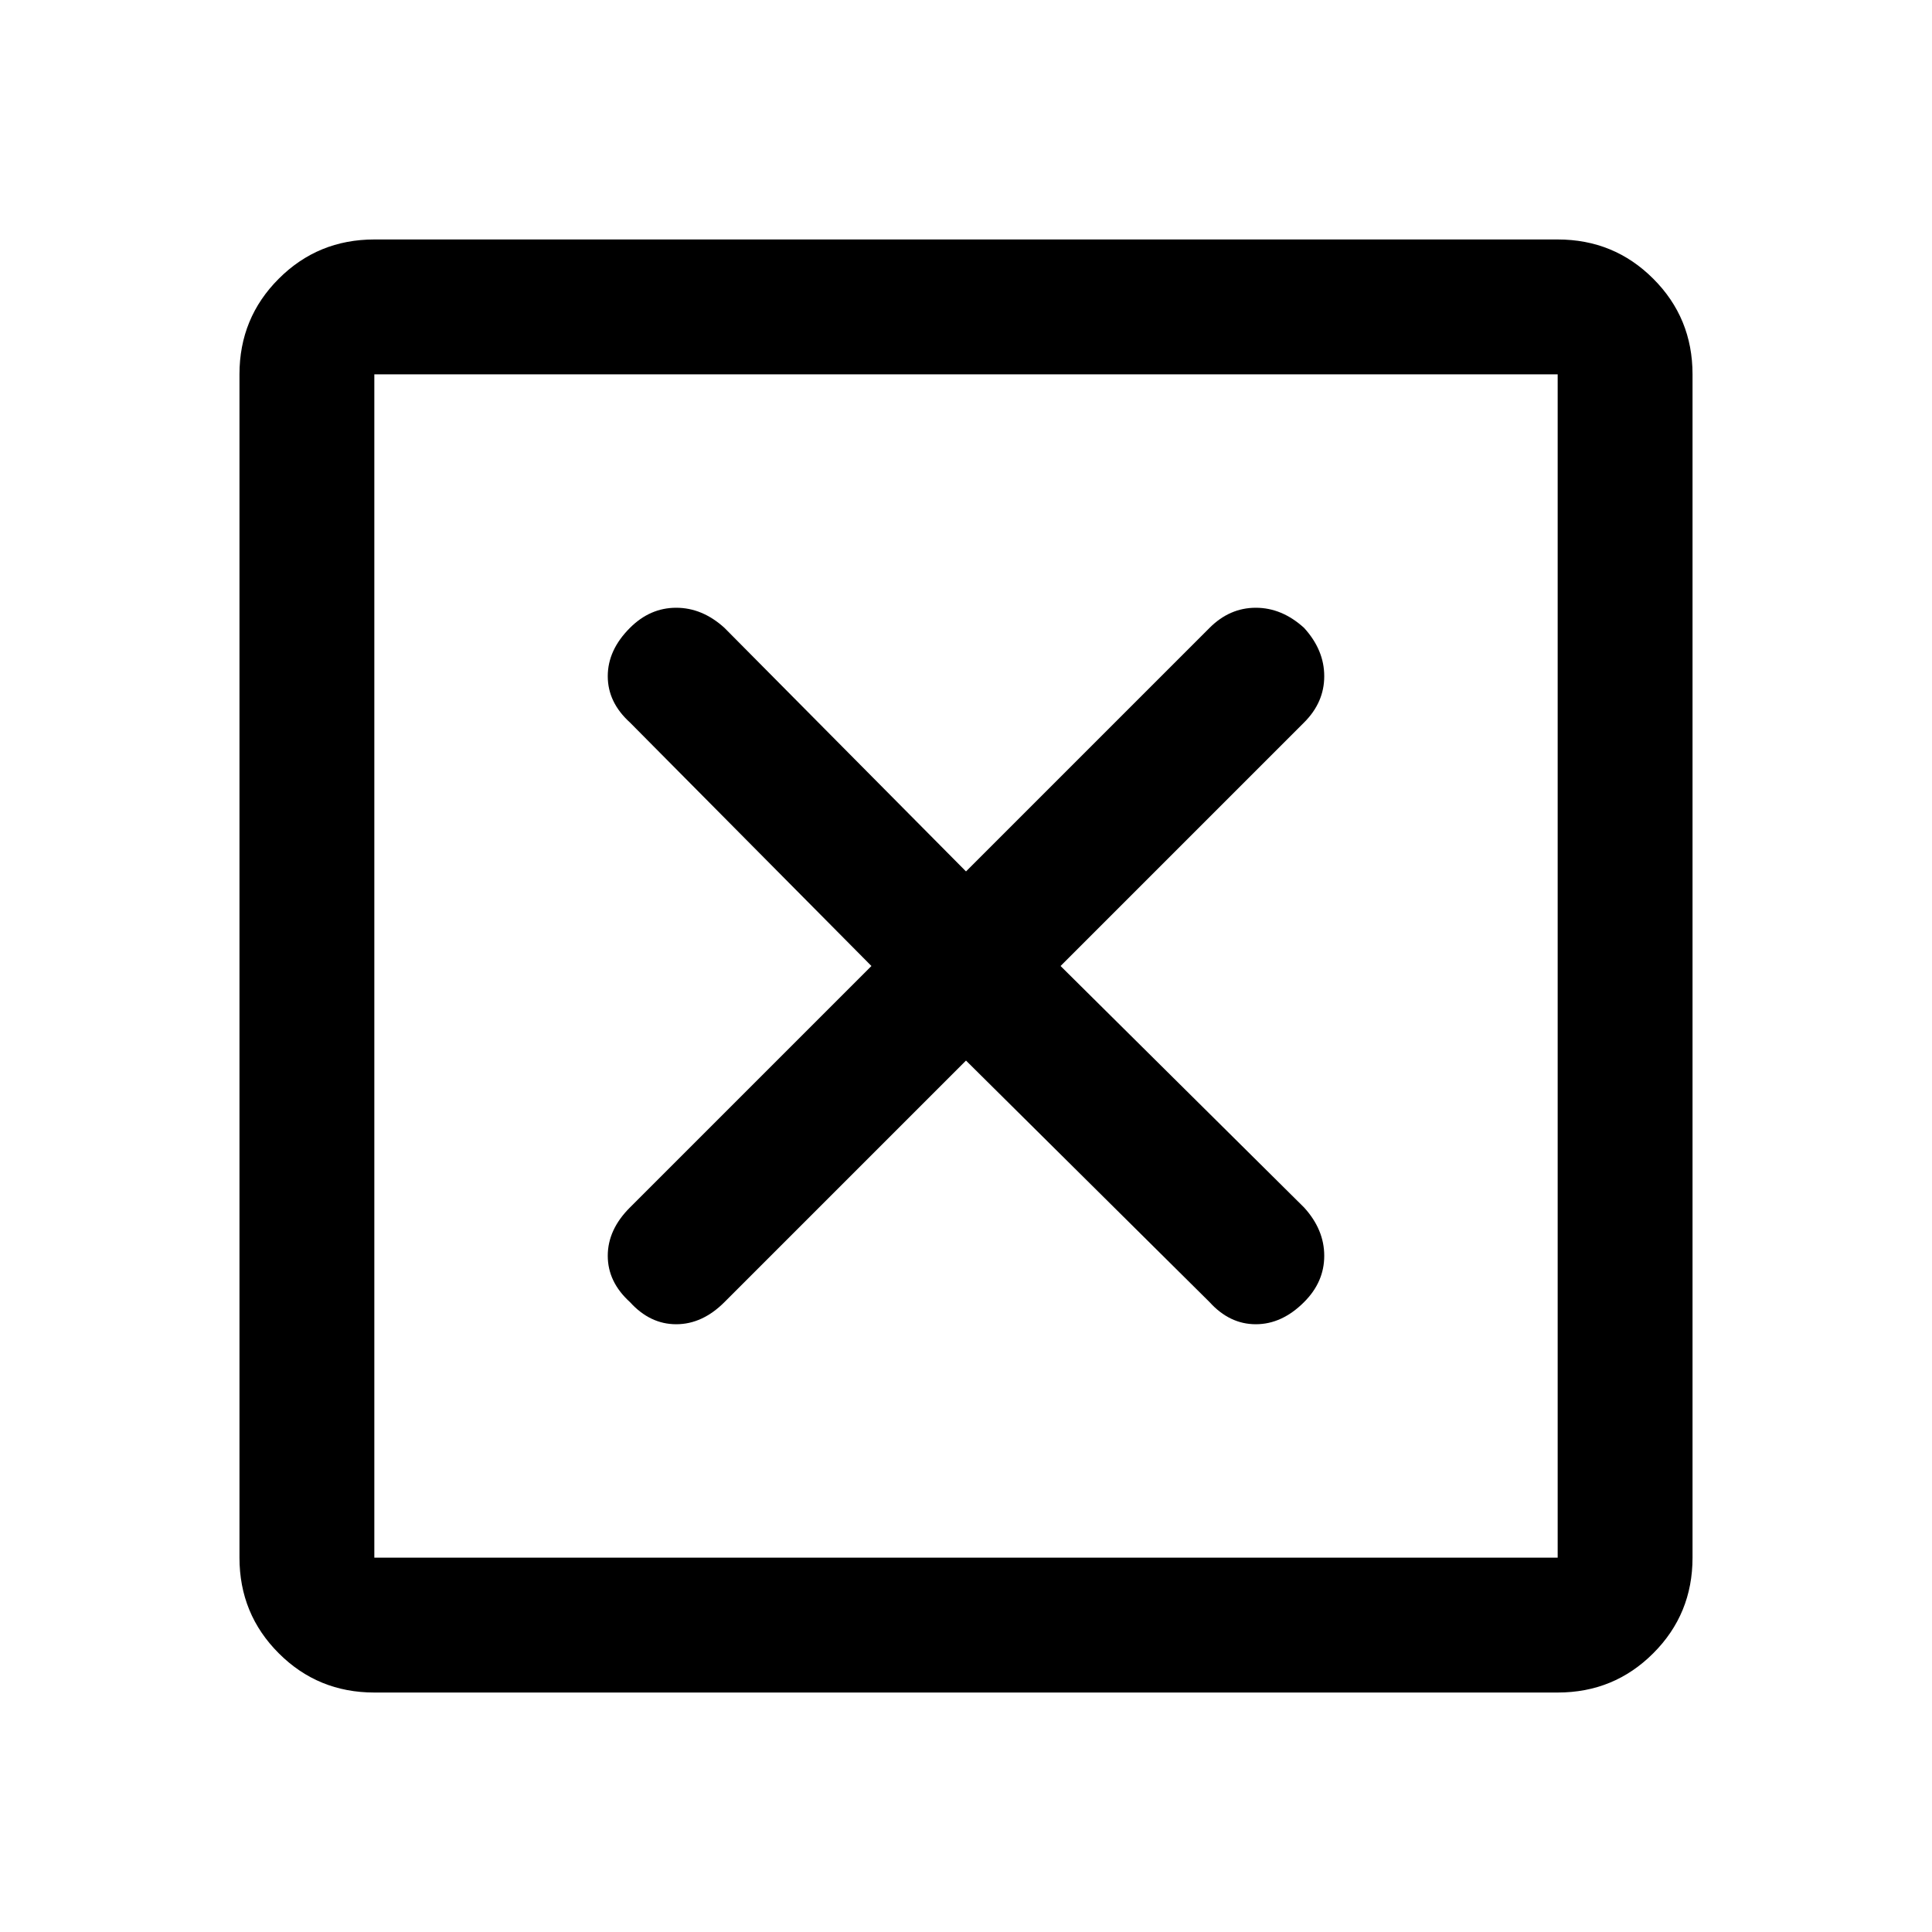 <svg xmlns="http://www.w3.org/2000/svg" height="40" width="40"><path d="M7.75 32.25H32.25V7.75H7.75ZM7.75 35.042Q6.583 35.042 5.771 34.229Q4.958 33.417 4.958 32.25V7.75Q4.958 6.583 5.771 5.771Q6.583 4.958 7.75 4.958H32.25Q33.417 4.958 34.229 5.771Q35.042 6.583 35.042 7.75V32.25Q35.042 33.417 34.229 34.229Q33.417 35.042 32.25 35.042ZM13.042 26.958Q13.458 27.417 14 27.417Q14.542 27.417 15 26.958L20 21.958L25.042 26.958Q25.458 27.417 26 27.417Q26.542 27.417 27 26.958Q27.417 26.542 27.417 26Q27.417 25.458 27 25L21.958 20L27 14.958Q27.417 14.542 27.417 14Q27.417 13.458 27 13Q26.542 12.583 26 12.583Q25.458 12.583 25.042 13L20 18.042L15 13Q14.542 12.583 14 12.583Q13.458 12.583 13.042 13Q12.583 13.458 12.583 14Q12.583 14.542 13.042 14.958L18.042 20L13.042 25Q12.583 25.458 12.583 26Q12.583 26.542 13.042 26.958ZM7.75 32.25V7.75V32.25Z"/></svg>